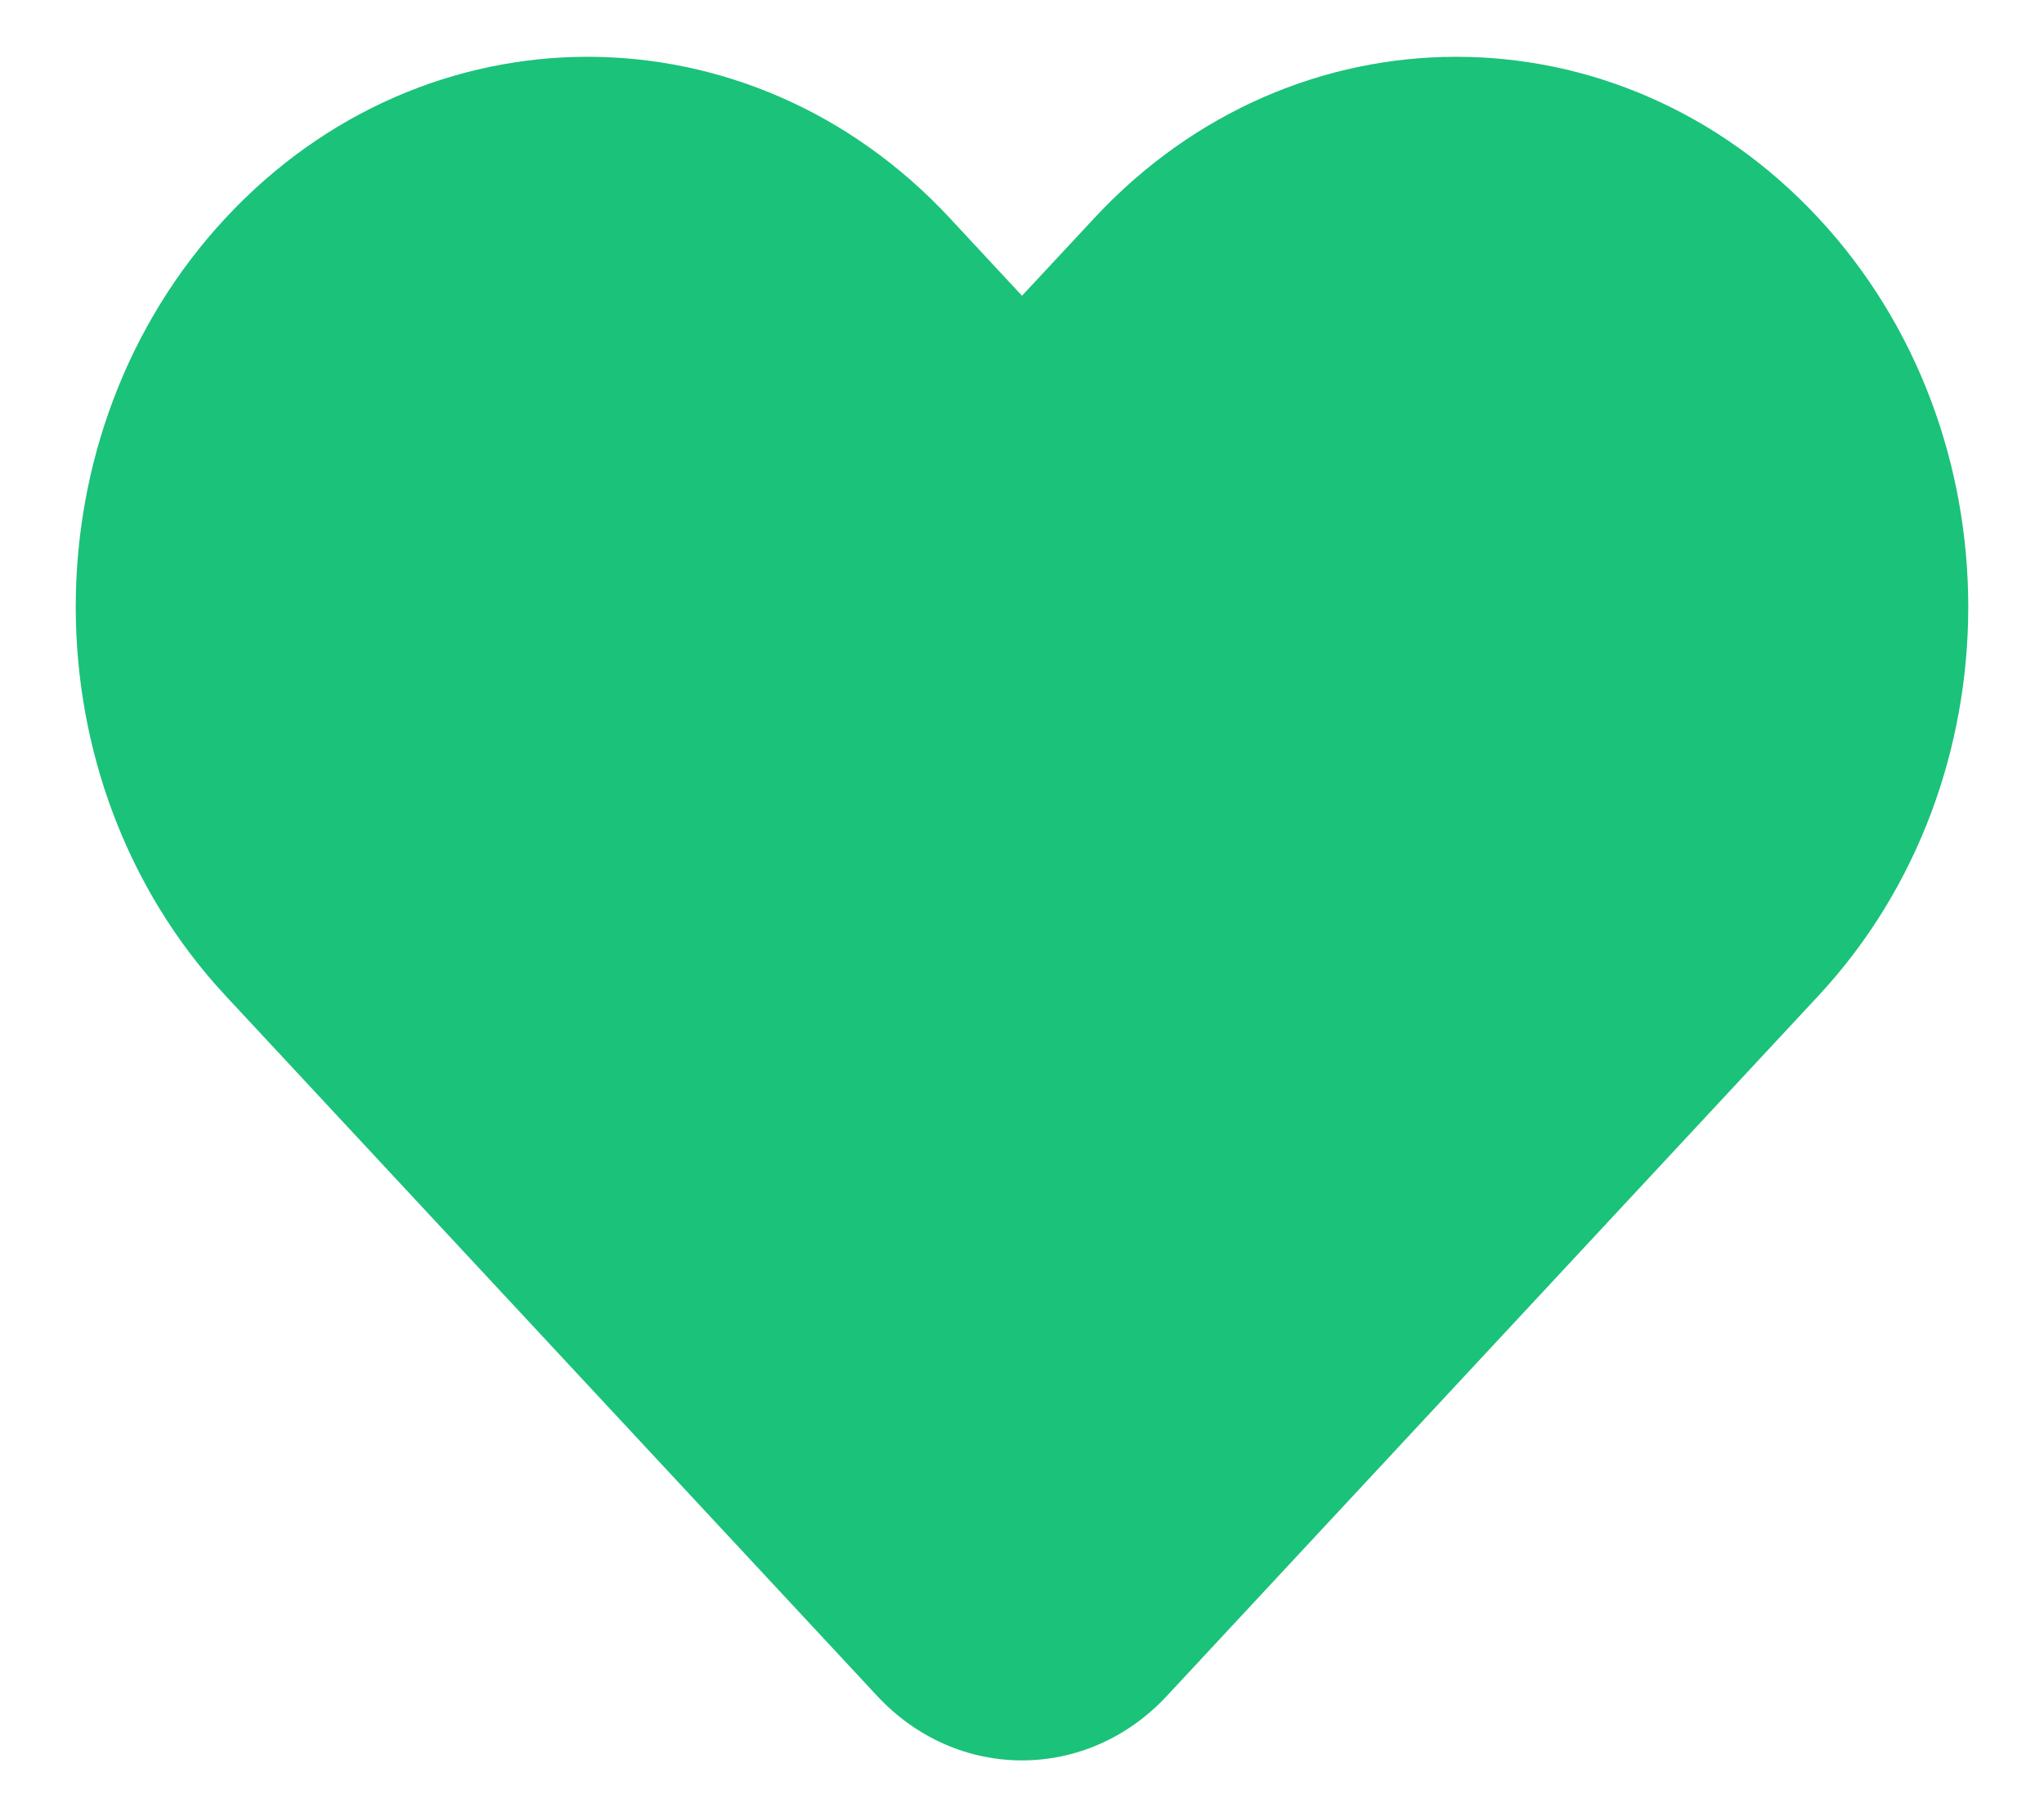 <svg width="18" height="16" viewBox="0 0 18 16" fill="none" xmlns="http://www.w3.org/2000/svg">
<path d="M9.638 1.919L9 2.604L8.363 1.919C6.602 0.027 3.748 0.027 1.987 1.919C0.227 3.81 0.227 6.877 1.987 8.768L7.725 14.933C8.429 15.689 9.571 15.689 10.275 14.933L16.013 8.768C17.773 6.877 17.773 3.81 16.013 1.919C14.252 0.027 11.398 0.027 9.638 1.919Z" fill="#1BC27A"/>
</svg>

